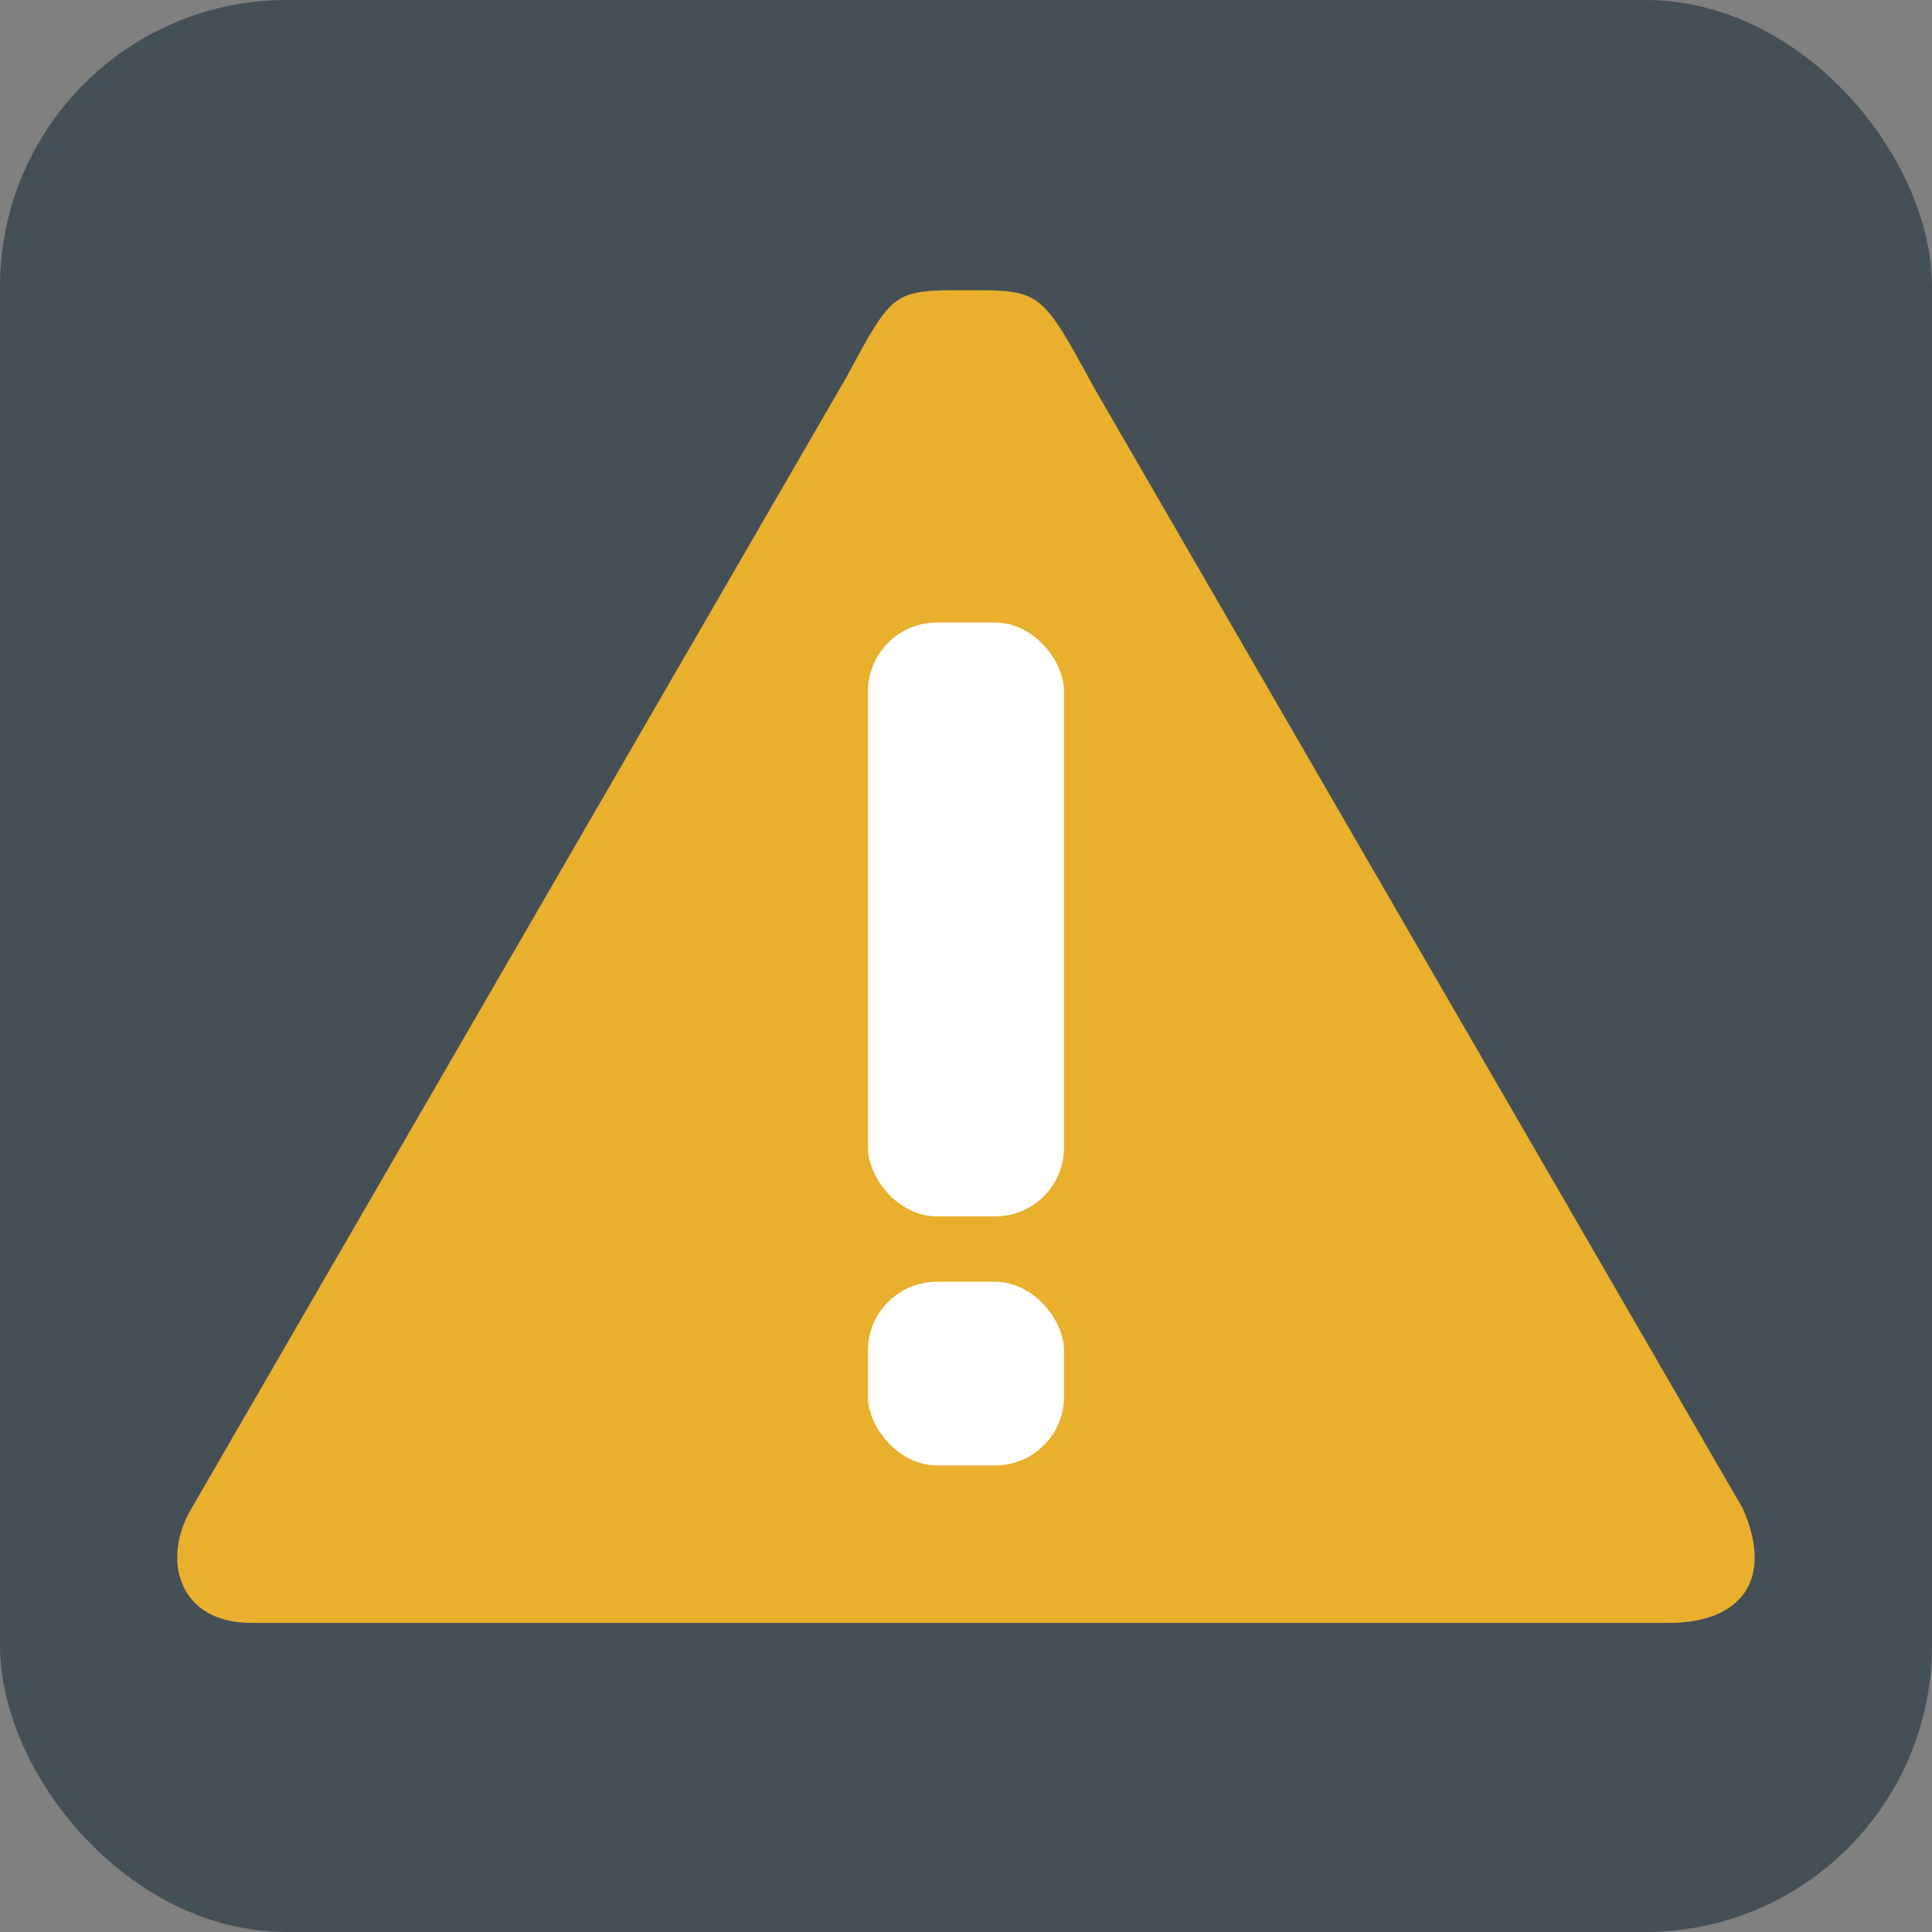 <svg id="Layer_2" data-name="Layer 2" xmlns="http://www.w3.org/2000/svg" viewBox="0 0 336.94 336.94" width="16" height="16">
    <rect x="0" y="0" width="336.94" height="336.94" fill="#808080" stroke="none"/>
    <defs>
        <style>.cls-1{fill:#454F56;}.cls-2{fill:#e8b02d;}.cls-3{fill:#fff;}</style>
    </defs>
    <title>logging_warning</title>
    <rect class="cls-1" width="336.94" height="336.94" rx="49.99" ry="49.99"/>
    <path class="cls-2" d="M171.61,53.37h0c12.88,0,12.88,0,22.13,17L306.86,265.8c5.47,12.27-.07,20-12.95,20H46.79c-12.88,0-15.69-11.23-10.44-20L150.61,68.44C158.73,53.37,158.73,53.37,171.61,53.37Z" transform="translate(-2.94 -2.76)"/>
    <rect class="cls-3" x="151.38" y="108.57" width="34.18" height="103.57" rx="12" ry="12"/>
    <rect class="cls-3" x="151.38" y="223.54" width="34.18" height="32.03" rx="12" ry="12"/>
</svg>